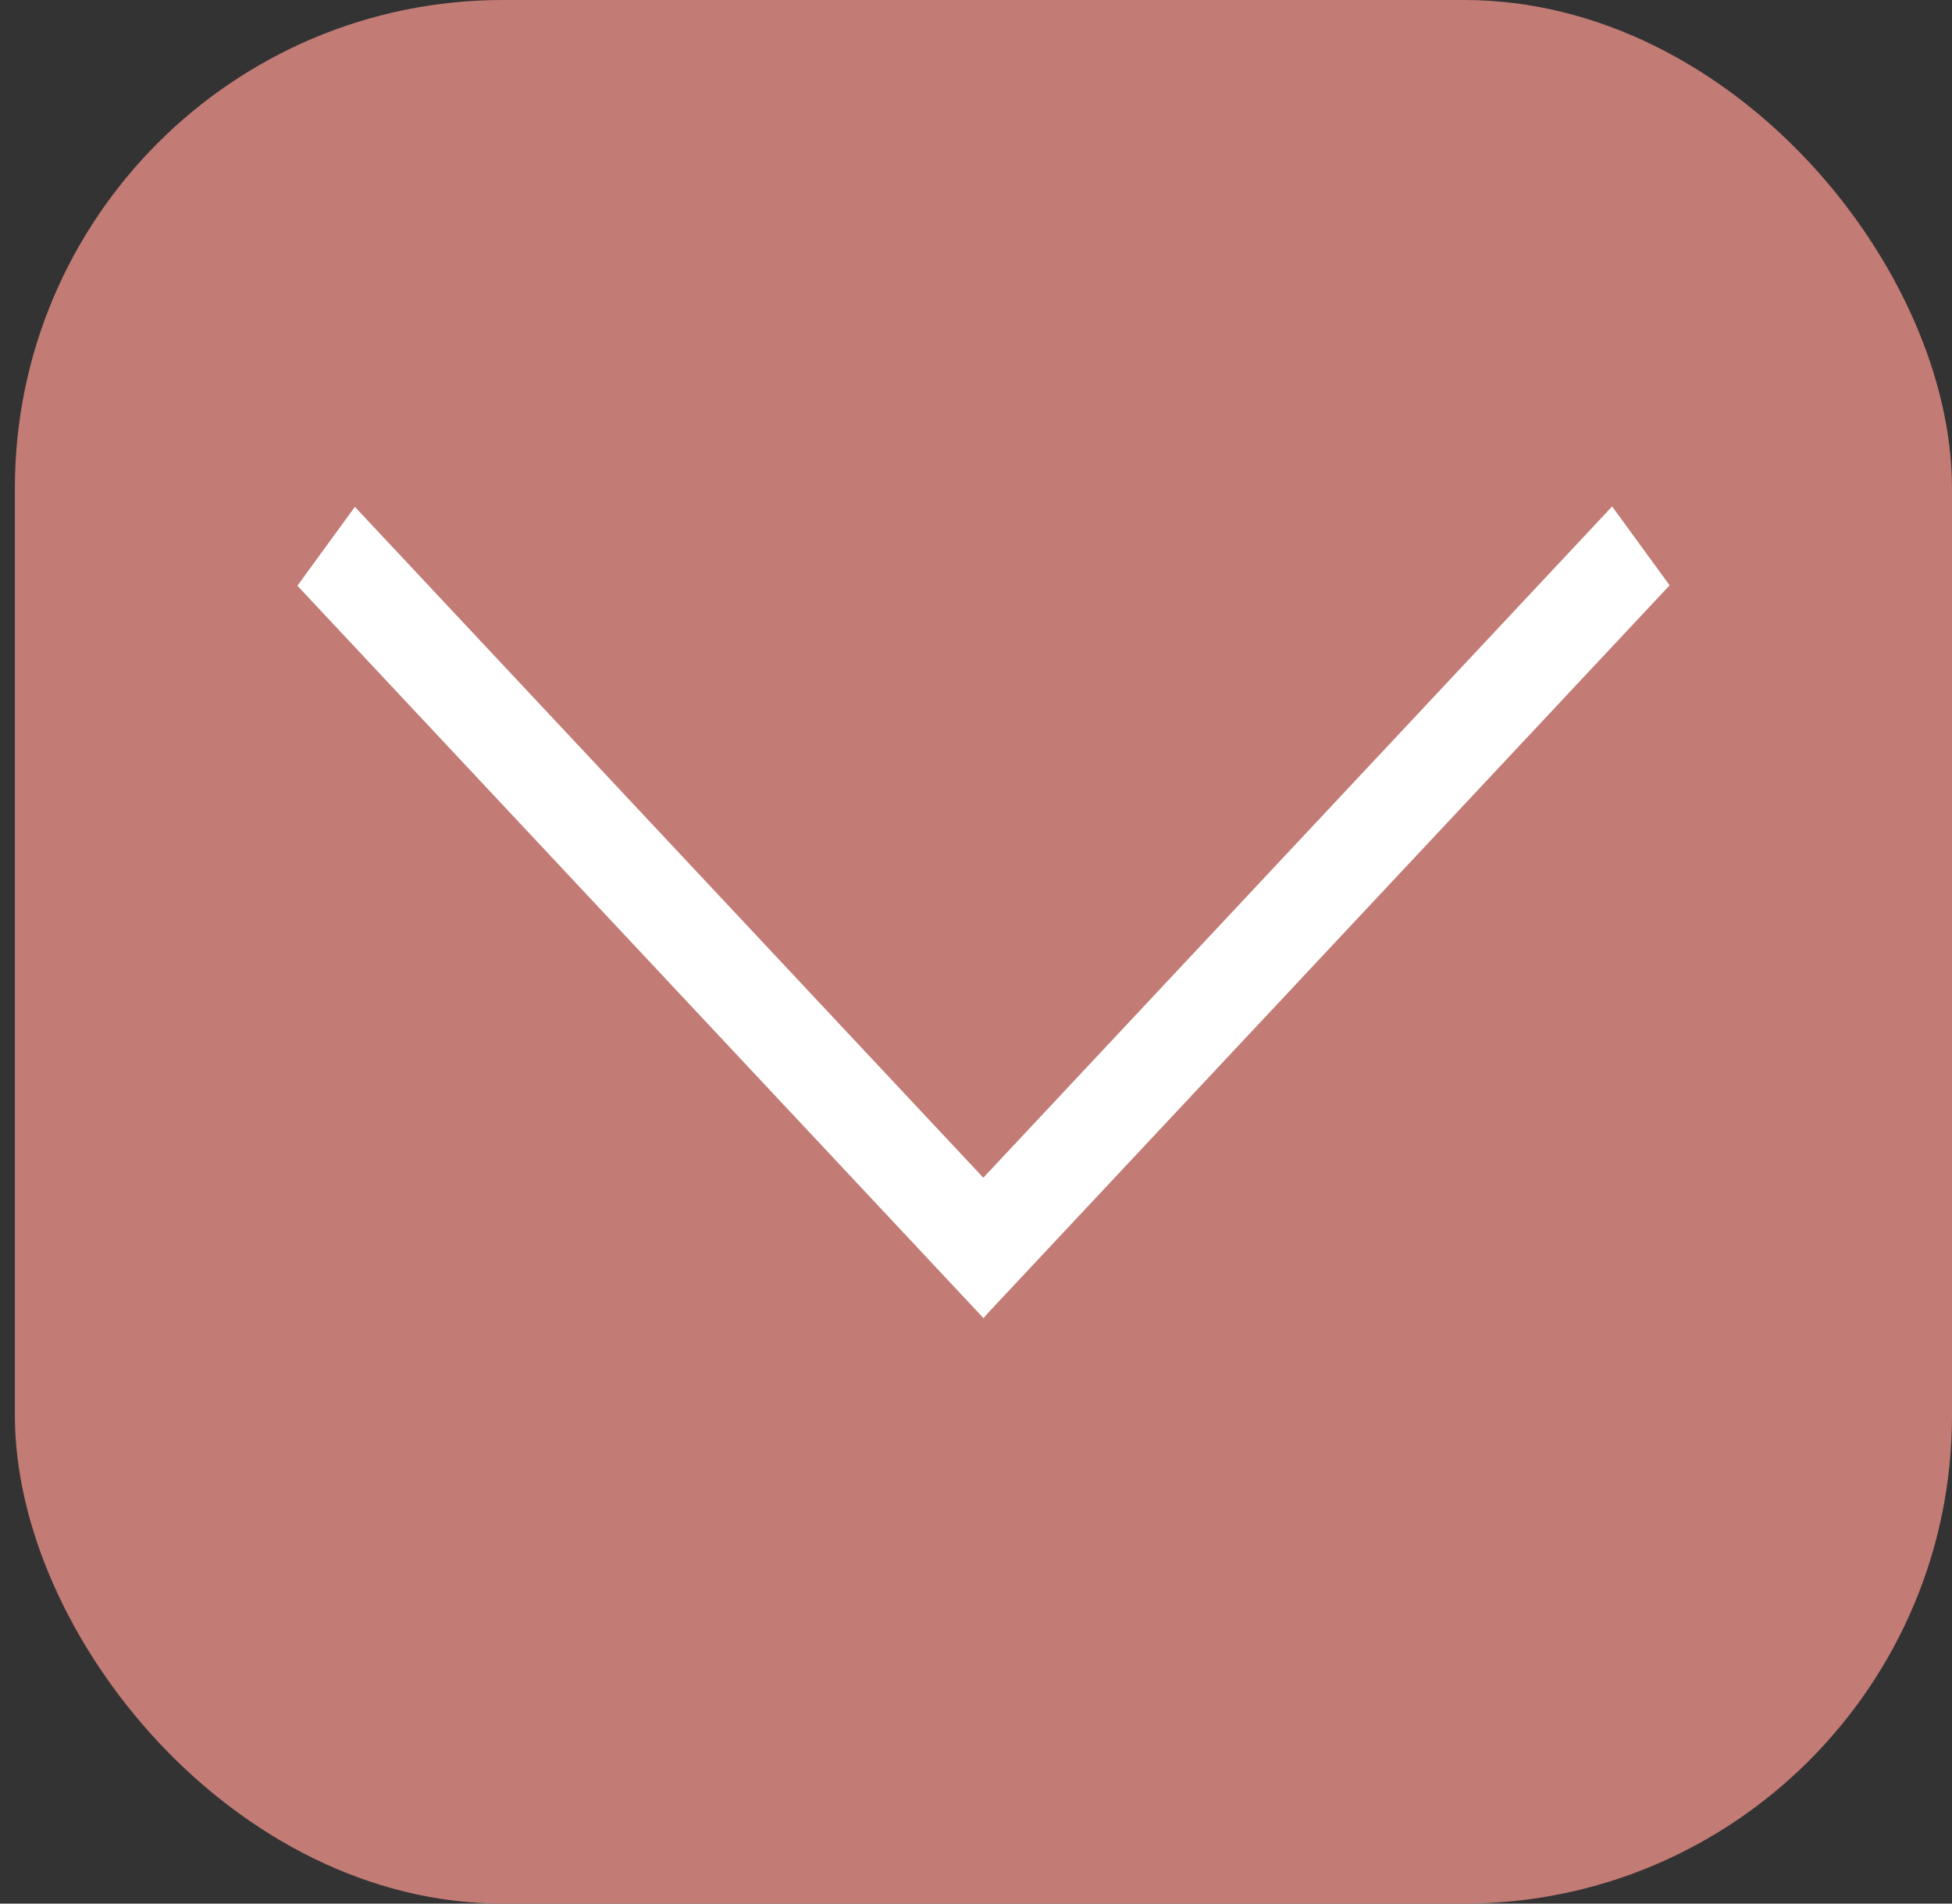 <svg width="40" height="39" viewBox="0 0 40 39" fill="none" xmlns="http://www.w3.org/2000/svg">
<rect x="0" y="0" width="40" height="39" fill="#333333" stroke="none"/>
<rect x="0.305" width="39.695" height="39" rx="10" fill="#C27B75"/>
<line y1="-1" x2="20.558" y2="-1" transform="matrix(0.684 0.73 -0.589 0.808 6.094 12)" stroke="white" stroke-width="2"/>
<line y1="-1" x2="20.558" y2="-1" transform="matrix(0.684 -0.73 0.589 0.808 20.152 26.999)" stroke="white" stroke-width="2"/>
</svg>
